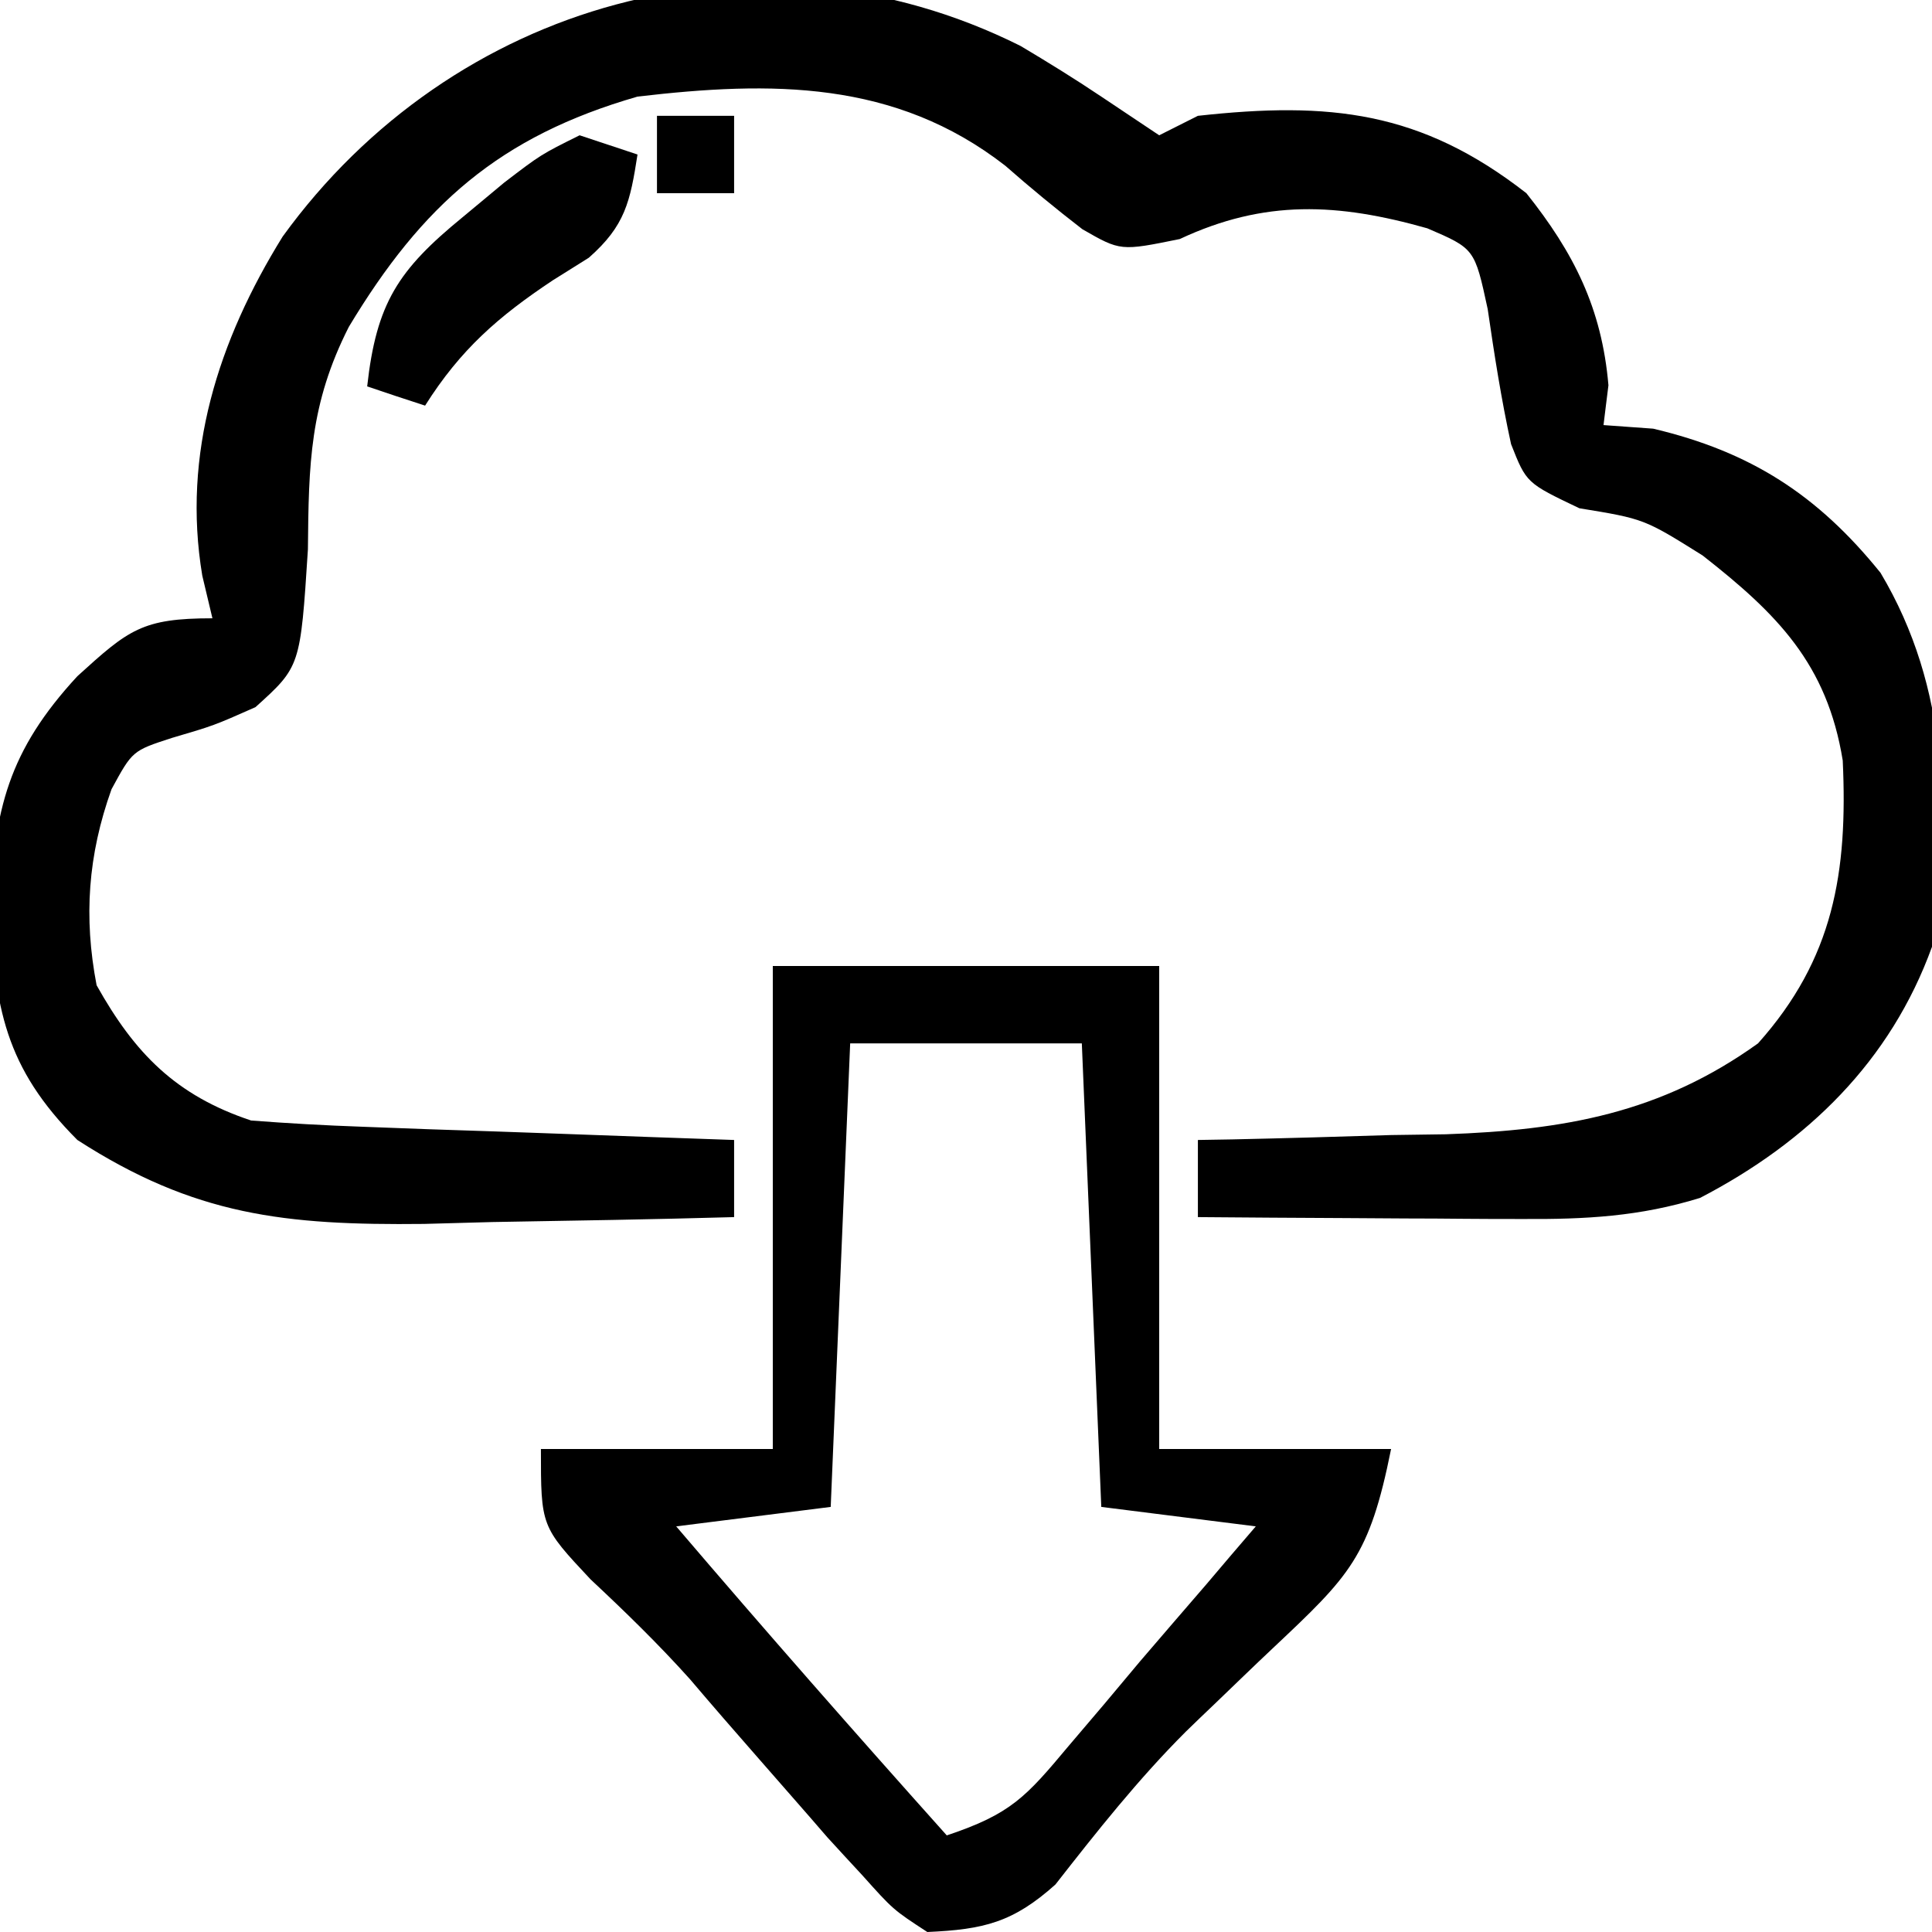 <?xml version="1.0" encoding="UTF-8"?>
<svg xmlns="http://www.w3.org/2000/svg" xmlns:xlink="http://www.w3.org/1999/xlink" width="40px" height="40px" viewBox="0 0 40 40" version="1.1">
<g id="surface1">
<path style=" stroke:none;fill-rule:nonzero;fill:rgb(0%,0%,0%);fill-opacity:1;" d="M 21.125 0.949 C 21.691 1.285 22.254 1.633 22.801 2 C 23.195 2.266 23.594 2.527 24 2.801 C 24.266 2.668 24.527 2.535 24.801 2.398 C 27.527 2.098 29.418 2.297 31.602 4 C 32.582 5.23 33.164 6.379 33.301 7.977 C 33.266 8.246 33.234 8.52 33.199 8.801 C 33.707 8.836 33.707 8.836 34.227 8.875 C 36.242 9.352 37.629 10.242 38.934 11.859 C 40.359 14.246 40.383 16.902 40 19.602 C 39.141 21.973 37.422 23.645 35.199 24.801 C 33.949 25.188 32.824 25.246 31.52 25.238 C 31.125 25.238 30.734 25.238 30.332 25.234 C 29.926 25.23 29.52 25.227 29.102 25.227 C 28.48 25.223 28.48 25.223 27.852 25.219 C 26.832 25.215 25.816 25.207 24.801 25.199 C 24.801 24.672 24.801 24.145 24.801 23.602 C 25.039 23.598 25.277 23.594 25.52 23.59 C 26.613 23.566 27.707 23.535 28.801 23.5 C 29.172 23.496 29.547 23.488 29.934 23.484 C 32.379 23.398 34.379 23.051 36.398 21.602 C 37.965 19.848 38.258 18.059 38.152 15.746 C 37.828 13.746 36.797 12.711 35.25 11.5 C 34.039 10.742 34.039 10.742 32.699 10.523 C 31.602 10 31.602 10 31.285 9.195 C 31.082 8.266 30.938 7.34 30.801 6.398 C 30.531 5.148 30.531 5.148 29.551 4.727 C 27.699 4.203 26.184 4.125 24.426 4.949 C 23.199 5.199 23.199 5.199 22.41 4.746 C 21.863 4.324 21.332 3.887 20.812 3.43 C 18.531 1.656 15.969 1.676 13.199 2 C 10.34 2.824 8.742 4.242 7.223 6.766 C 6.41 8.367 6.391 9.609 6.375 11.375 C 6.219 13.801 6.219 13.801 5.289 14.641 C 4.426 15.023 4.426 15.023 3.562 15.277 C 2.742 15.543 2.742 15.543 2.309 16.34 C 1.82 17.703 1.73 18.992 2 20.398 C 2.789 21.809 3.641 22.68 5.199 23.199 C 5.969 23.258 6.734 23.301 7.504 23.328 C 8.176 23.352 8.176 23.352 8.859 23.379 C 9.328 23.395 9.793 23.41 10.273 23.426 C 10.746 23.441 11.219 23.461 11.703 23.477 C 12.871 23.52 14.035 23.562 15.199 23.602 C 15.199 24.129 15.199 24.656 15.199 25.199 C 13.535 25.246 11.867 25.273 10.199 25.301 C 9.496 25.32 9.496 25.32 8.777 25.34 C 5.906 25.371 4.027 25.168 1.602 23.602 C 0.102 22.102 -0.117 20.848 -0.199 18.801 C -0.129 16.762 0.18 15.539 1.602 14 C 2.664 13.035 2.941 12.801 4.398 12.801 C 4.328 12.508 4.258 12.219 4.188 11.918 C 3.766 9.395 4.52 7.047 5.852 4.898 C 9.348 0.066 15.684 -1.77 21.125 0.949 Z M 21.125 0.949 "/>
<path style=" stroke:none;fill-rule:nonzero;fill:rgb(0%,0%,0%);fill-opacity:1;" d="M 16 20 C 18.641 20 21.281 20 24 20 C 24 23.301 24 26.602 24 30 C 25.586 30 27.168 30 28.801 30 C 28.352 32.234 27.953 32.617 26.352 34.125 C 25.945 34.508 25.547 34.895 25.145 35.281 C 24.949 35.469 24.75 35.656 24.551 35.852 C 23.566 36.836 22.707 37.922 21.852 39.016 C 20.977 39.801 20.367 39.949 19.199 40 C 18.492 39.539 18.492 39.539 17.852 38.824 C 17.613 38.566 17.375 38.309 17.129 38.039 C 16.891 37.762 16.648 37.484 16.398 37.199 C 16.164 36.93 15.926 36.66 15.684 36.383 C 15.215 35.848 14.746 35.309 14.285 34.766 C 13.629 34.035 12.945 33.371 12.227 32.699 C 11.199 31.602 11.199 31.602 11.199 30 C 12.785 30 14.367 30 16 30 C 16 26.699 16 23.398 16 20 Z M 17.602 21.602 C 17.469 24.77 17.336 27.938 17.199 31.199 C 15.617 31.398 15.617 31.398 14 31.602 C 15.84 33.758 17.711 35.887 19.602 38 C 20.934 37.555 21.242 37.203 22.125 36.148 C 22.367 35.863 22.609 35.578 22.859 35.285 C 23.105 34.992 23.348 34.699 23.602 34.398 C 24.059 33.867 24.516 33.332 24.977 32.801 C 25.312 32.402 25.652 32.008 26 31.602 C 24.945 31.469 23.887 31.336 22.801 31.199 C 22.602 26.449 22.602 26.449 22.398 21.602 C 20.816 21.602 19.23 21.602 17.602 21.602 Z M 17.602 21.602 "/>
<path style=" stroke:none;fill-rule:nonzero;fill:rgb(0%,0%,0%);fill-opacity:1;" d="M 12 2.801 C 12.395 2.934 12.793 3.062 13.199 3.199 C 13.047 4.176 12.945 4.672 12.191 5.336 C 11.945 5.488 11.703 5.645 11.449 5.801 C 10.32 6.551 9.535 7.234 8.801 8.398 C 8.402 8.27 8.008 8.137 7.602 8 C 7.793 6.277 8.242 5.59 9.574 4.5 C 9.859 4.262 10.145 4.027 10.438 3.781 C 11.199 3.199 11.199 3.199 12 2.801 Z M 12 2.801 "/>
<path style=" stroke:none;fill-rule:nonzero;fill:rgb(0%,0%,0%);fill-opacity:1;" d="M 13.602 2.398 C 14.129 2.398 14.656 2.398 15.199 2.398 C 15.199 2.93 15.199 3.457 15.199 4 C 14.672 4 14.145 4 13.602 4 C 13.602 3.473 13.602 2.945 13.602 2.398 Z M 13.602 2.398 "/>
</g>
</svg>
